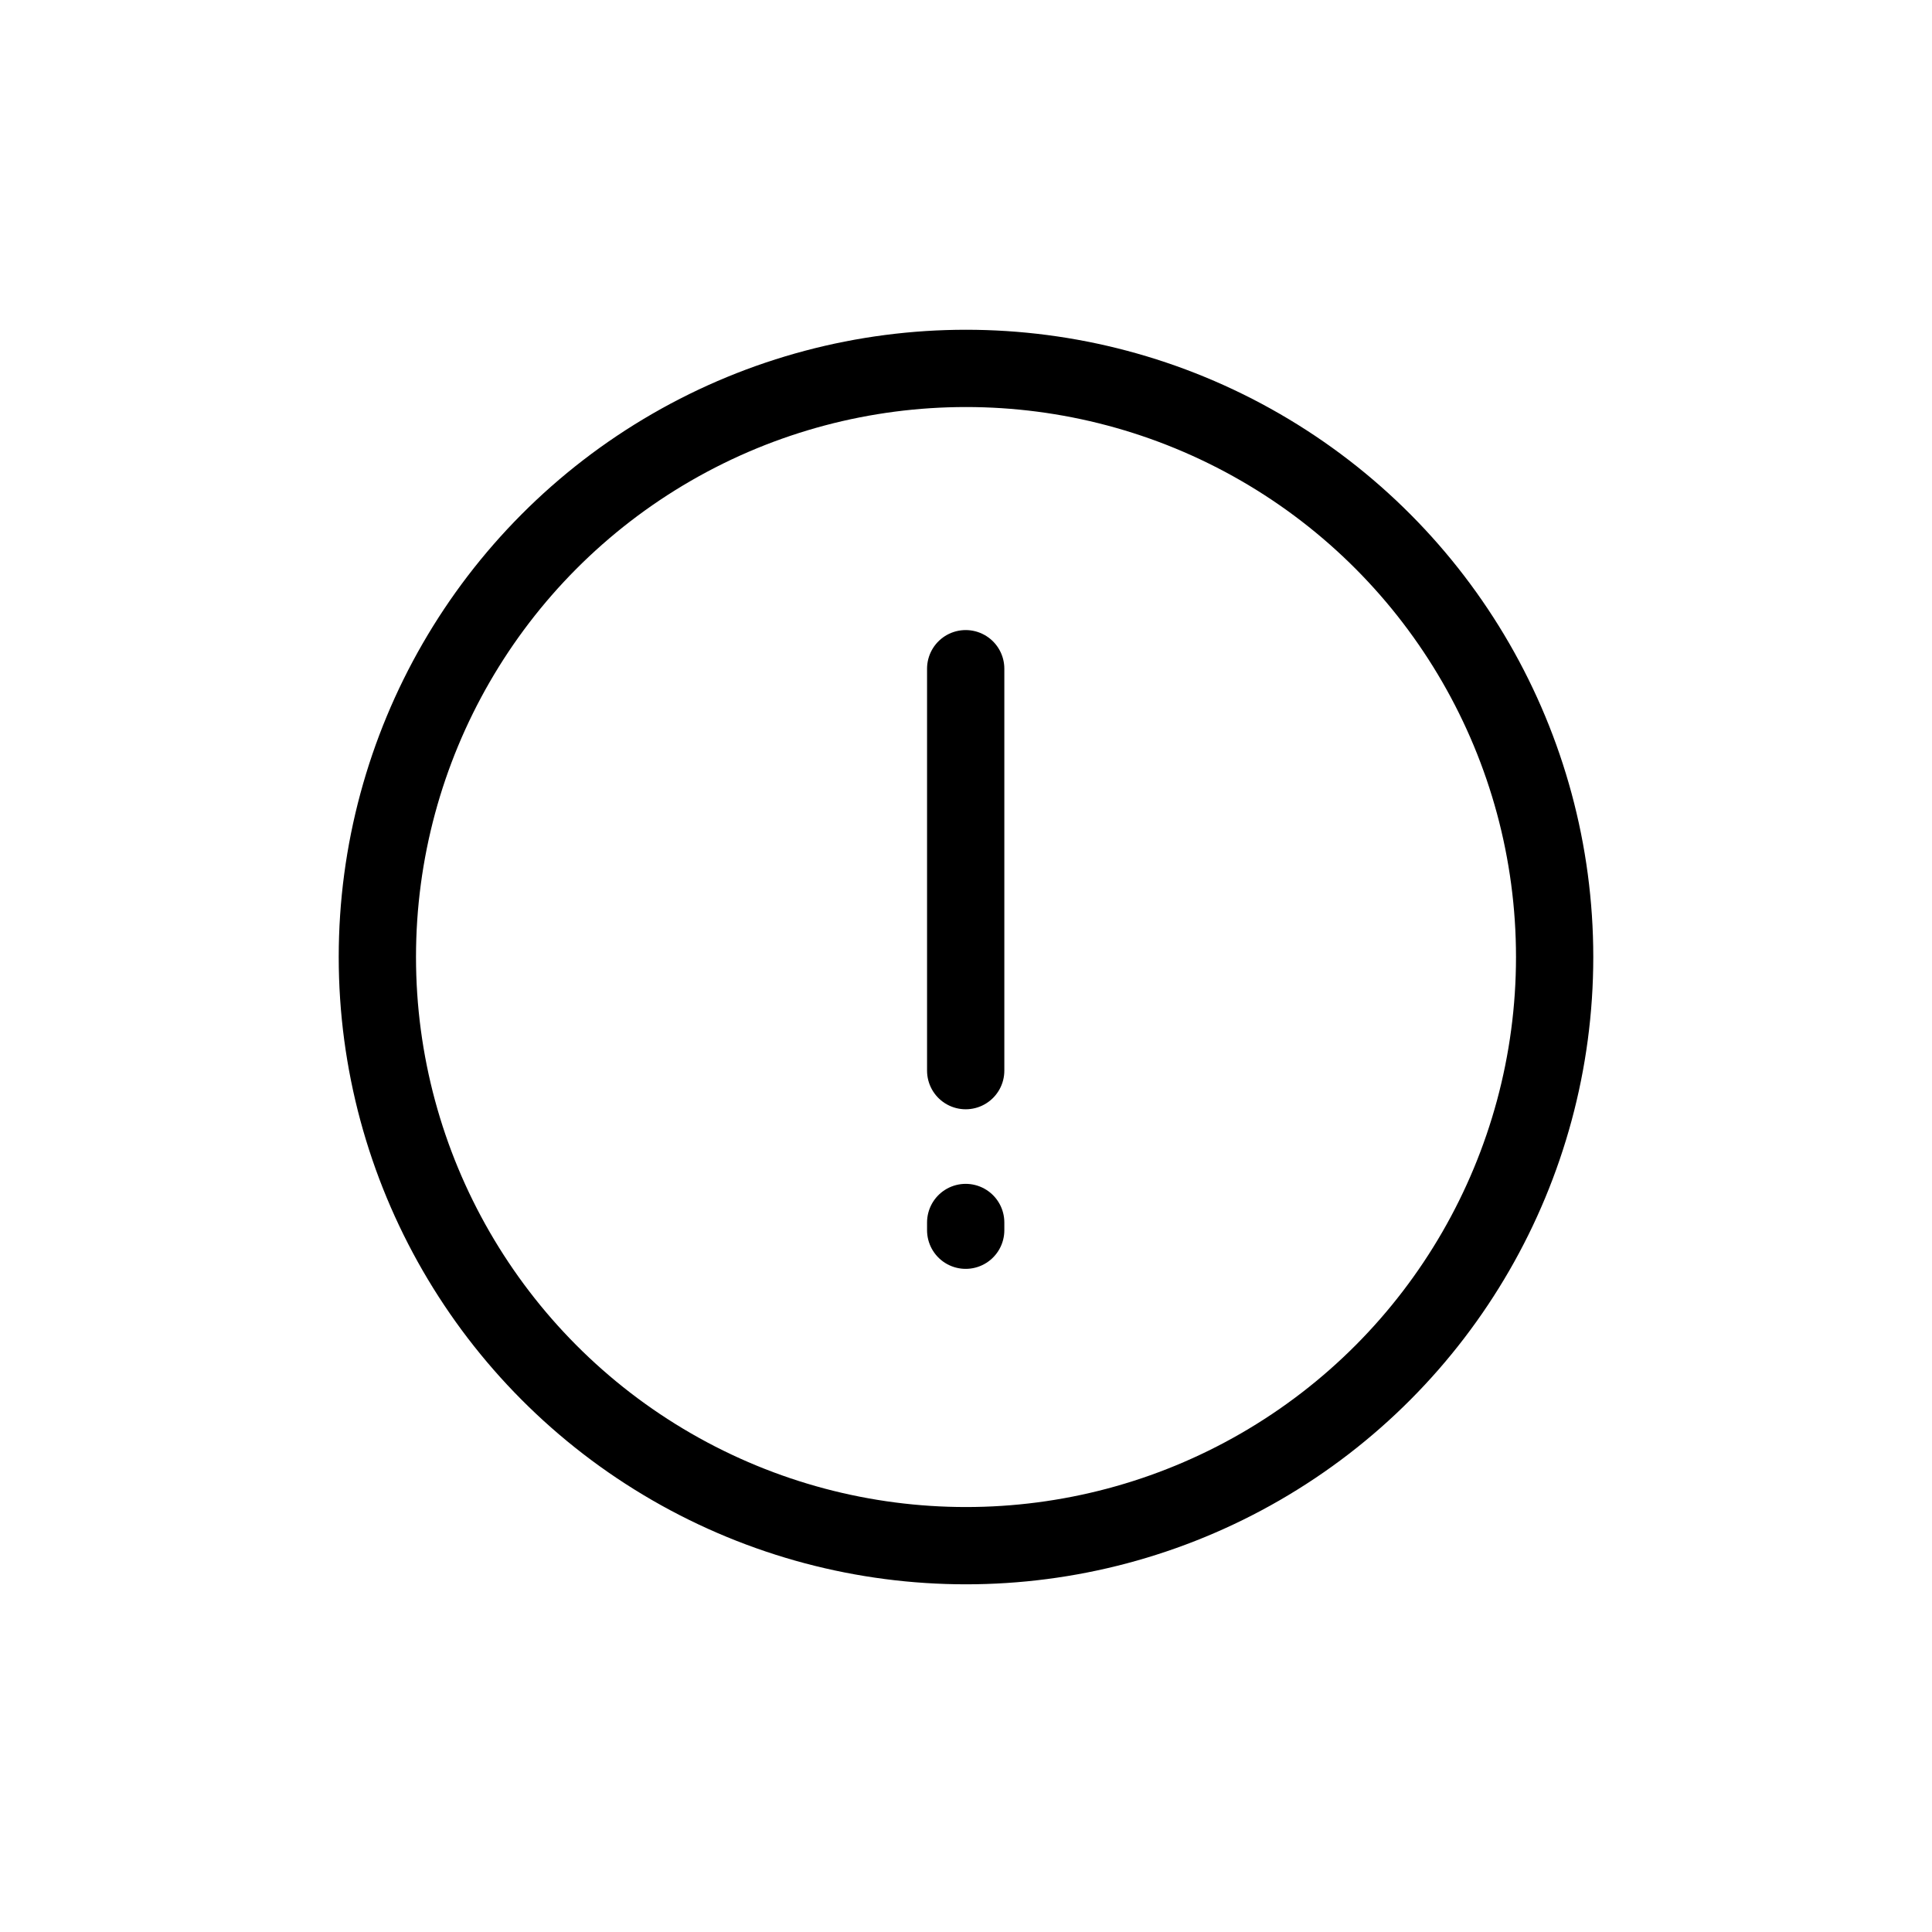 <svg
  width="25"
  height="25"
  viewBox="0 0 25 25"
  fill="none"
  xmlns="http://www.w3.org/2000/svg"
>
  <circle
    cx="12.5"
    cy="12.384"
    r="7.617"
    stroke="currentColor"
    stroke-linecap="round"
    stroke-linejoin="round"
  />
  <path
    d="M12.496 8.653V13.854"
    stroke="currentColor"
    stroke-linecap="round"
    stroke-linejoin="round"
  />
  <path
    d="M12.496 15.819L12.496 15.919"
    stroke="currentColor"
    stroke-linecap="round"
    stroke-linejoin="round"
  />
</svg>
